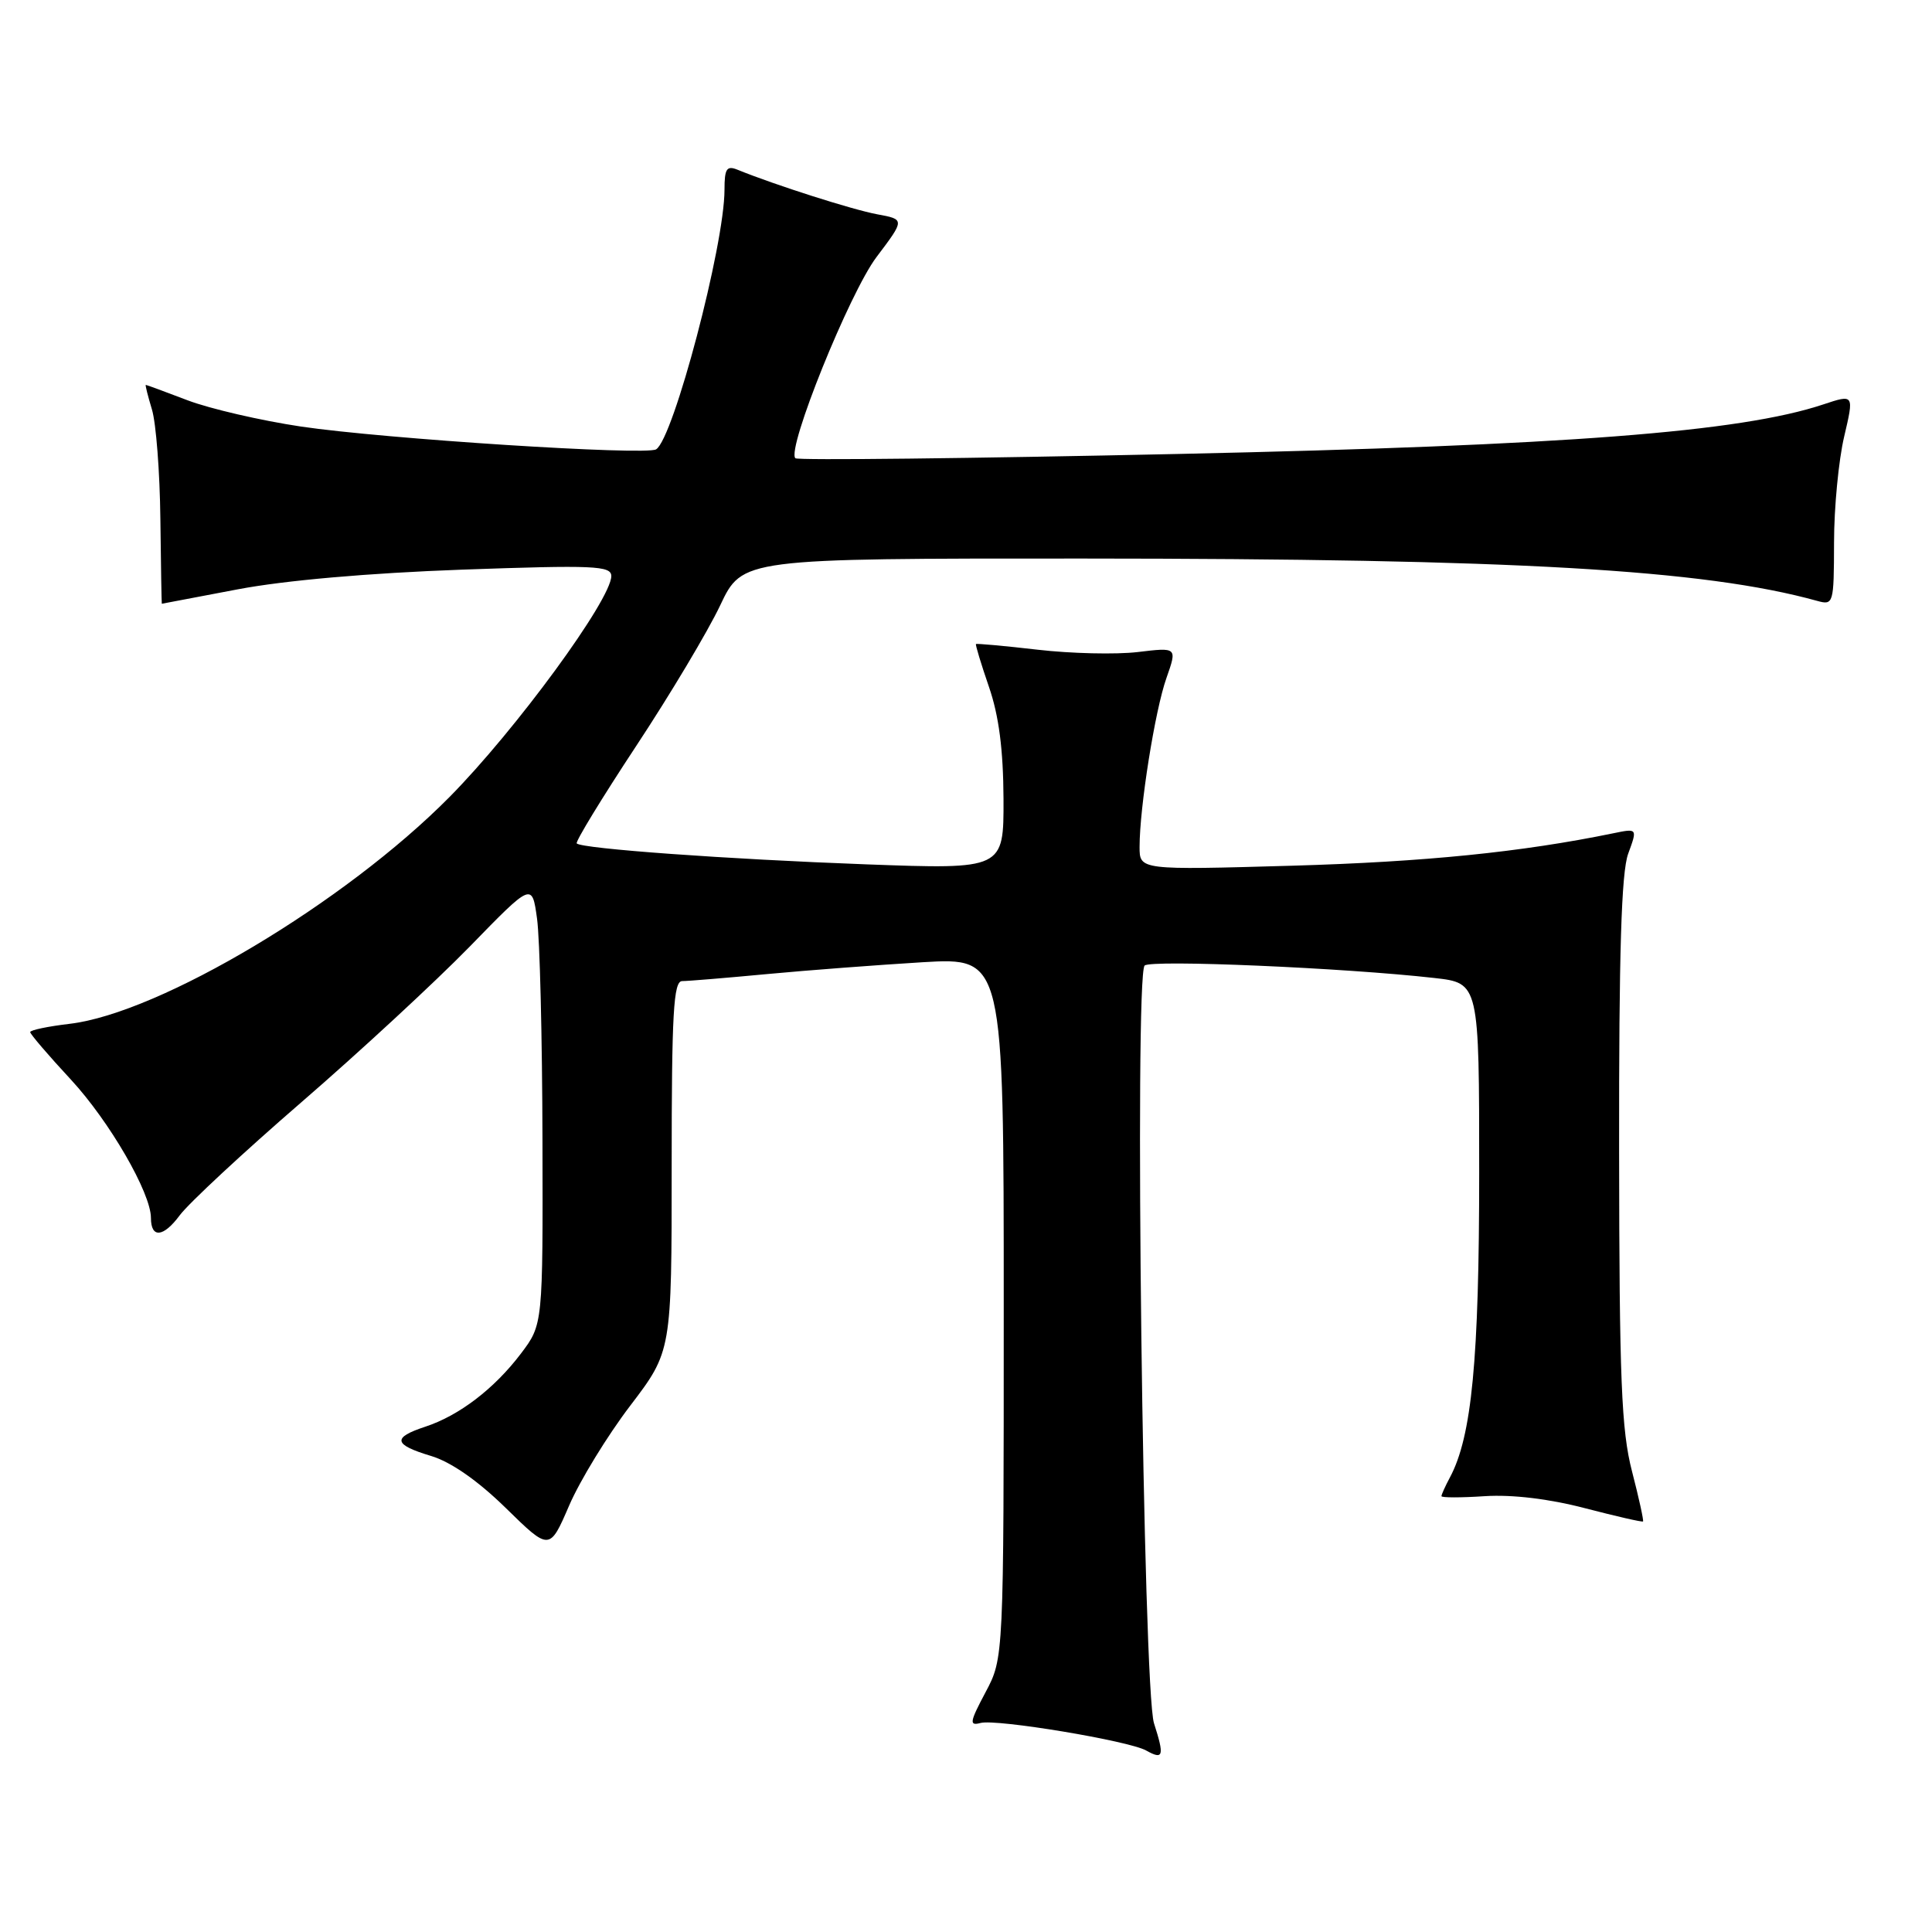 <?xml version="1.0" encoding="UTF-8" standalone="no"?>
<!DOCTYPE svg PUBLIC "-//W3C//DTD SVG 1.1//EN" "http://www.w3.org/Graphics/SVG/1.1/DTD/svg11.dtd" >
<svg xmlns="http://www.w3.org/2000/svg" xmlns:xlink="http://www.w3.org/1999/xlink" version="1.1" viewBox="0 0 256 256">
 <g >
 <path fill="currentColor"
d=" M 152.91 228.34 C 151.47 223.83 150.29 129.30 151.67 127.94 C 152.48 127.14 178.15 128.24 190.07 129.59 C 196.00 130.26 196.00 130.26 196.00 155.38 C 196.00 180.16 195.02 190.36 192.12 195.77 C 191.50 196.93 191.00 198.04 191.00 198.25 C 191.00 198.46 193.59 198.46 196.75 198.25 C 200.38 198.02 205.27 198.60 210.00 199.84 C 214.12 200.91 217.59 201.71 217.71 201.60 C 217.82 201.50 217.17 198.51 216.25 194.96 C 214.84 189.52 214.57 182.81 214.54 152.50 C 214.51 126.24 214.84 115.59 215.74 113.13 C 216.98 109.75 216.98 109.75 213.74 110.42 C 201.62 112.91 188.85 114.20 171.25 114.71 C 151.00 115.29 151.00 115.29 151.00 112.22 C 151.00 106.99 153.04 94.12 154.56 89.84 C 155.99 85.77 155.99 85.77 150.75 86.40 C 147.86 86.74 141.90 86.60 137.50 86.09 C 133.10 85.58 129.42 85.25 129.32 85.34 C 129.23 85.44 130.00 87.99 131.04 91.01 C 132.36 94.83 132.94 99.34 132.97 105.85 C 133.00 115.20 133.00 115.20 114.75 114.53 C 96.36 113.85 77.13 112.46 76.42 111.76 C 76.21 111.55 79.74 105.76 84.27 98.89 C 88.80 92.03 93.82 83.62 95.43 80.21 C 98.37 74.00 98.37 74.00 143.43 74.01 C 200.73 74.03 225.79 75.47 240.75 79.61 C 242.95 80.22 243.00 80.06 243.02 71.87 C 243.02 67.26 243.63 60.96 244.36 57.86 C 245.68 52.23 245.68 52.23 241.59 53.59 C 230.59 57.25 207.45 59.03 156.20 60.15 C 128.54 60.75 105.67 61.01 105.39 60.72 C 104.20 59.53 112.57 38.78 116.15 34.05 C 119.91 29.07 119.91 29.07 116.21 28.39 C 112.94 27.78 102.69 24.51 97.75 22.50 C 96.29 21.90 96.00 22.34 96.00 25.14 C 96.00 32.47 89.24 58.11 86.94 59.54 C 85.58 60.38 50.88 58.15 39.88 56.52 C 34.59 55.73 27.84 54.17 24.88 53.05 C 21.92 51.92 19.42 51.00 19.32 51.00 C 19.22 51.00 19.59 52.46 20.13 54.25 C 20.68 56.04 21.18 62.56 21.25 68.75 C 21.32 74.94 21.41 80.00 21.44 80.00 C 21.47 80.00 26.00 79.14 31.50 78.09 C 37.77 76.90 48.86 75.93 61.25 75.48 C 78.69 74.86 81.00 74.96 81.00 76.33 C 81.00 79.44 68.32 96.76 59.54 105.63 C 45.70 119.61 21.20 134.24 9.24 135.66 C 6.36 136.00 4.00 136.49 4.00 136.76 C 4.00 137.02 6.43 139.86 9.41 143.07 C 14.51 148.59 20.00 158.07 20.00 161.38 C 20.00 164.11 21.65 163.96 23.81 161.04 C 24.99 159.45 32.25 152.70 39.95 146.04 C 47.65 139.38 57.67 130.11 62.23 125.44 C 70.50 116.94 70.50 116.94 71.16 121.72 C 71.53 124.35 71.85 137.53 71.88 151.00 C 71.94 175.50 71.94 175.50 69.03 179.35 C 65.51 184.00 60.85 187.57 56.34 189.05 C 51.94 190.50 52.13 191.42 57.11 192.92 C 59.75 193.71 63.30 196.18 67.02 199.82 C 72.82 205.50 72.82 205.50 75.42 199.48 C 76.85 196.17 80.49 190.22 83.51 186.26 C 89.00 179.05 89.00 179.05 89.00 154.52 C 89.00 134.22 89.24 130.00 90.39 130.00 C 91.16 130.00 96.22 129.58 101.64 129.07 C 107.06 128.56 116.34 127.86 122.25 127.50 C 133.00 126.87 133.00 126.87 133.00 173.28 C 133.00 219.70 133.00 219.70 130.59 224.23 C 128.48 228.20 128.40 228.71 129.94 228.30 C 132.06 227.75 149.57 230.66 151.87 231.95 C 154.16 233.23 154.31 232.70 152.91 228.34 Z "/>
</g>
</svg>